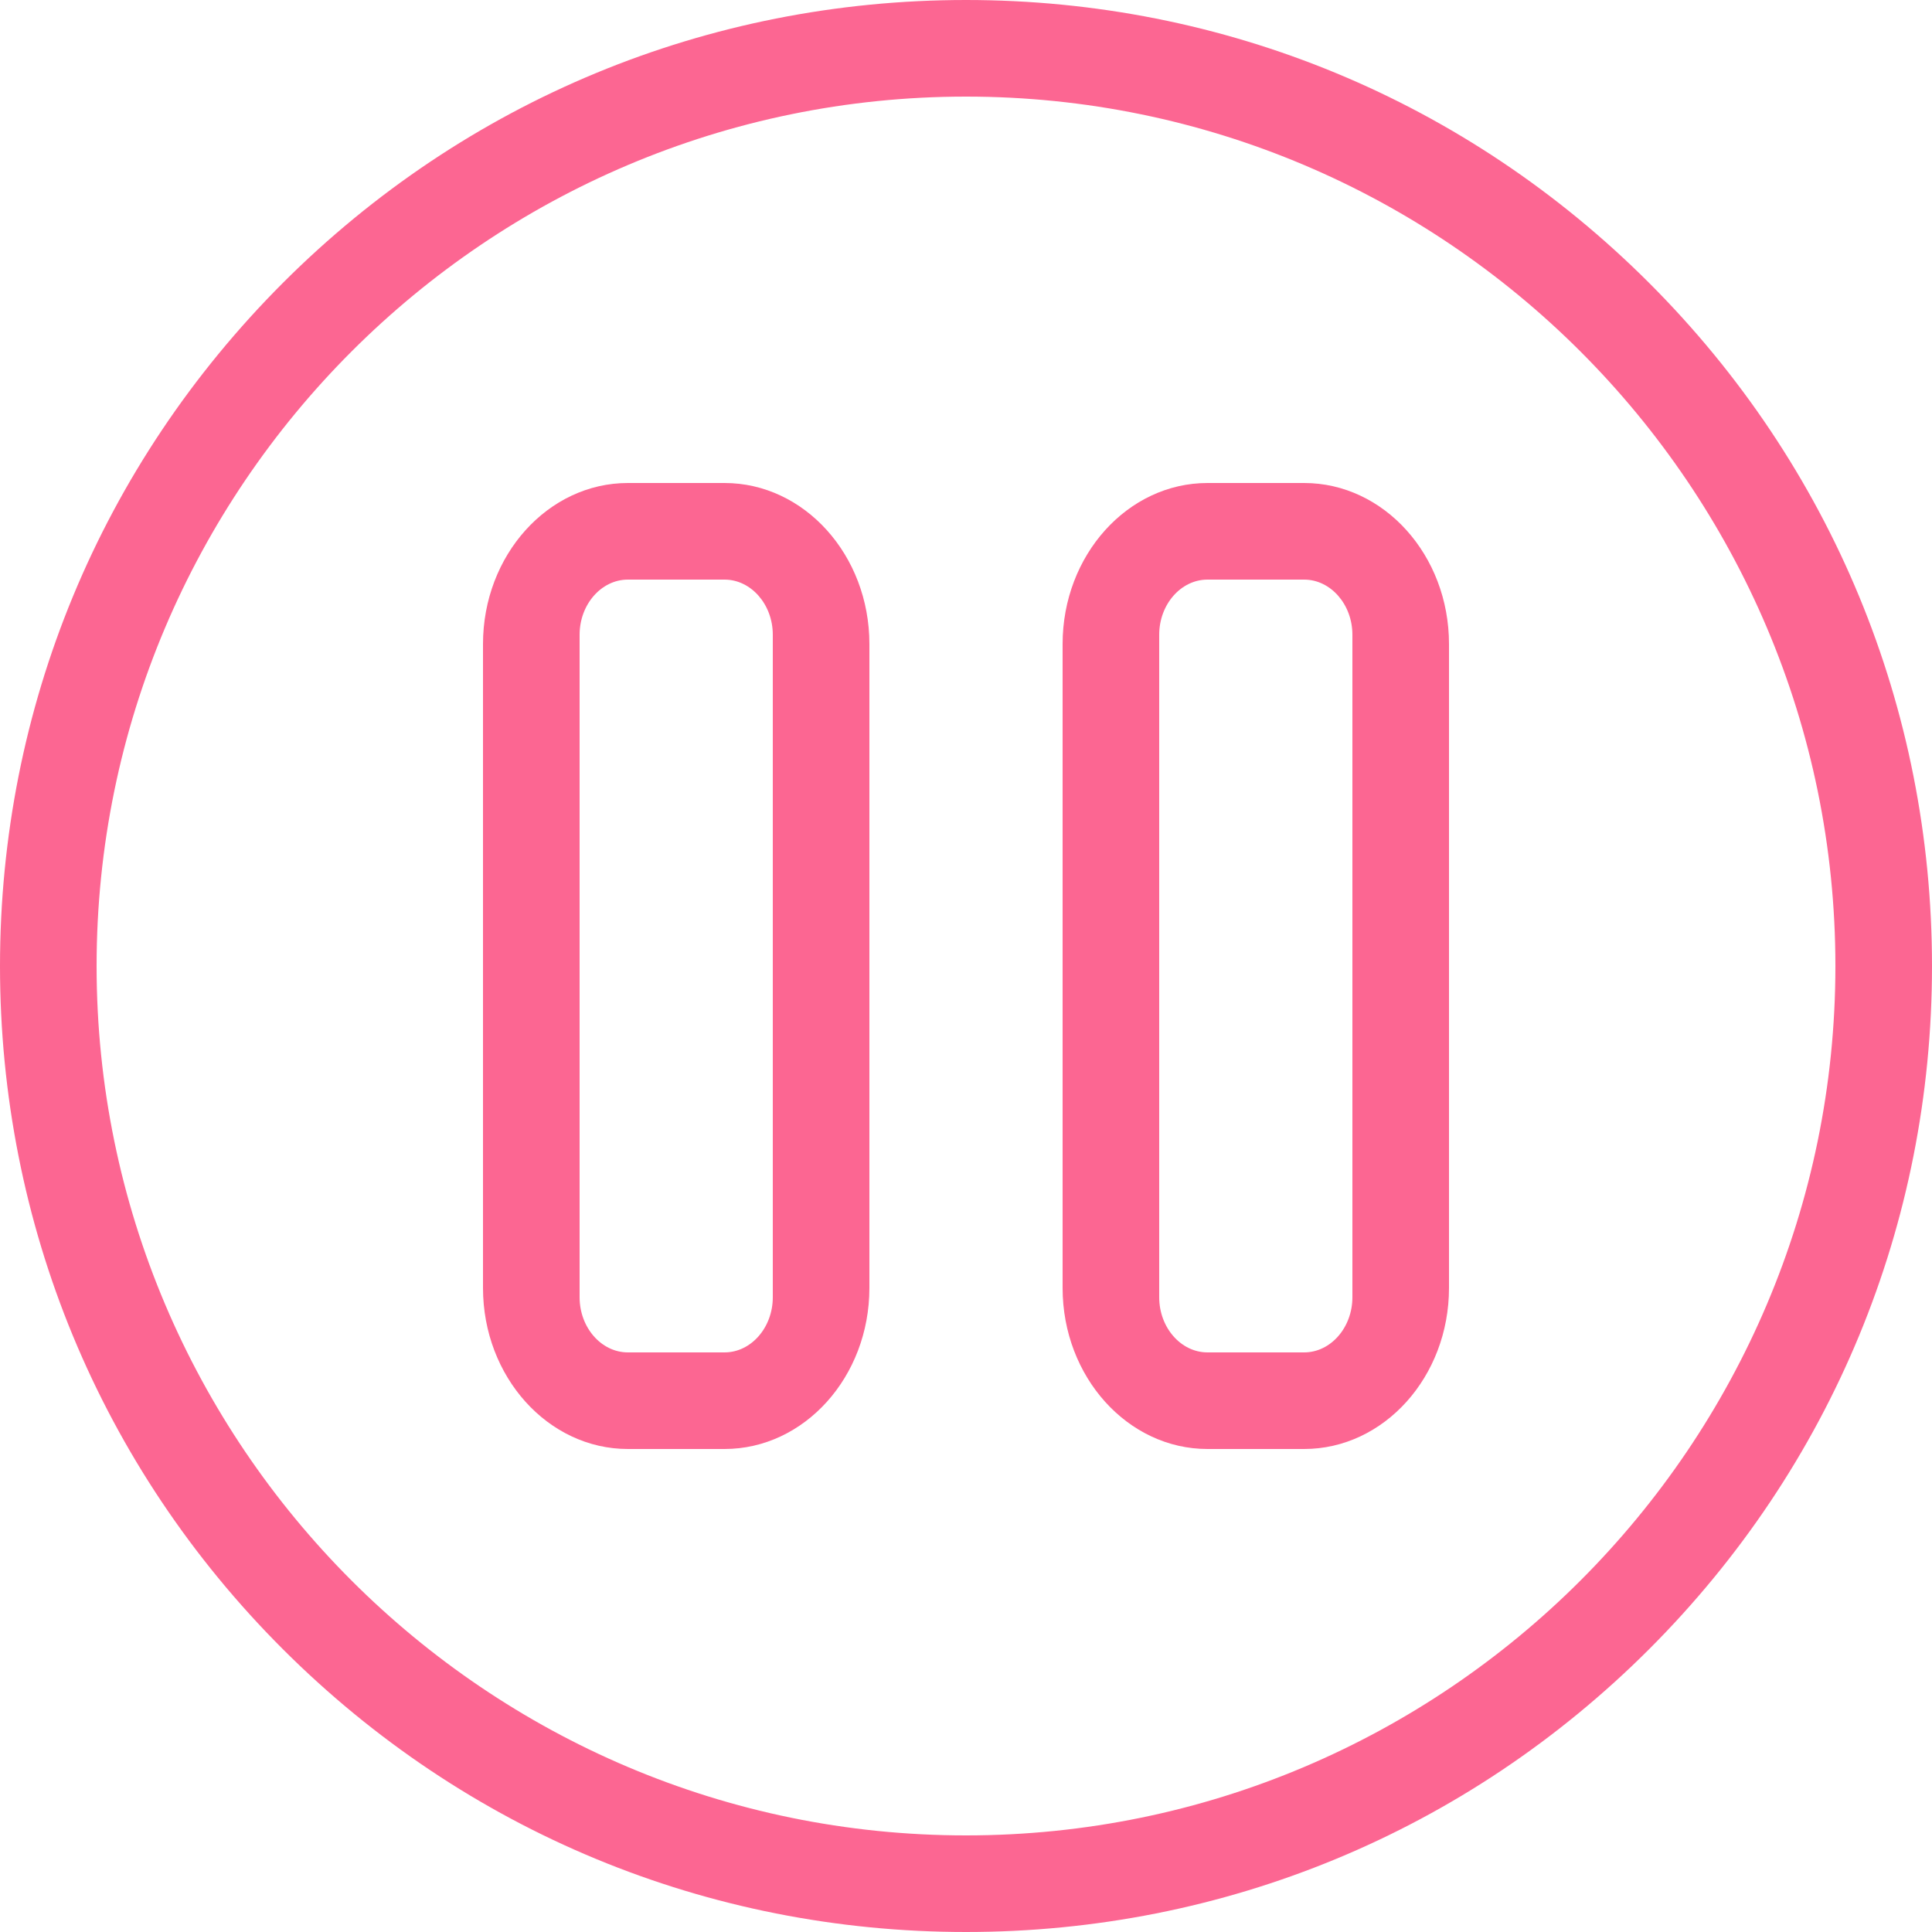 <?xml version="1.0" encoding="UTF-8"?>
<svg width="20px" height="20px" viewBox="0 0 20 20" version="1.1" xmlns="http://www.w3.org/2000/svg" xmlns:xlink="http://www.w3.org/1999/xlink">
    <!-- Generator: Sketch 56 (81588) - https://sketch.com -->
    <title>pause</title>
    <desc>Created with Sketch.</desc>
    <g id="pause" stroke="none" stroke-width="1" fill="none" fill-rule="evenodd">
        <path d="M10,1 C5.037,1 1,5.037 1,10 C1,14.964 5.037,19 10,19 C14.963,19 19,14.964 19,10 C19,5.037 14.963,1 10,1 M10,20 C7.328,20 4.818,18.96 2.928,17.072 C1.038,15.183 0,12.672 0,10.001 C0,7.329 1.04,4.819 2.928,2.929 C4.817,1.04 7.328,0 10,0 C12.672,0 15.182,1.04 17.072,2.929 C18.962,4.819 20,7.329 20,10.001 C20,12.673 18.96,15.183 17.072,17.072 C15.183,18.96 12.672,20 10,20" id="Fill-3242" fill="#FC6692"></path>
        <path d="M6.5,6 C6.225,6 6,6.257 6,6.571 L6,13.429 C6,13.743 6.225,14 6.5,14 L7.5,14 C7.775,14 8,13.743 8,13.429 L8,6.571 C8,6.257 7.775,6 7.5,6 L6.5,6 Z M7.5,15 L6.5,15 C5.673,15 5,14.252 5,13.333 L5,6.667 C5,5.748 5.673,5 6.5,5 L7.5,5 C8.327,5 9,5.748 9,6.667 L9,13.333 C9,14.252 8.327,15 7.5,15 L7.5,15 Z" id="Fill-3243" fill="#FC6692"></path>
        <path d="M12.5,6 C12.225,6 12,6.257 12,6.571 L12,13.429 C12,13.743 12.225,14 12.5,14 L13.5,14 C13.775,14 14,13.743 14,13.429 L14,6.571 C14,6.257 13.775,6 13.5,6 L12.5,6 Z M13.5,15 L12.5,15 C11.673,15 11,14.252 11,13.333 L11,6.667 C11,5.748 11.673,5 12.5,5 L13.5,5 C14.327,5 15,5.748 15,6.667 L15,13.333 C15,14.252 14.327,15 13.5,15 L13.5,15 Z" id="Fill-3244" fill="#FC6692"></path>
    </g>
</svg>
